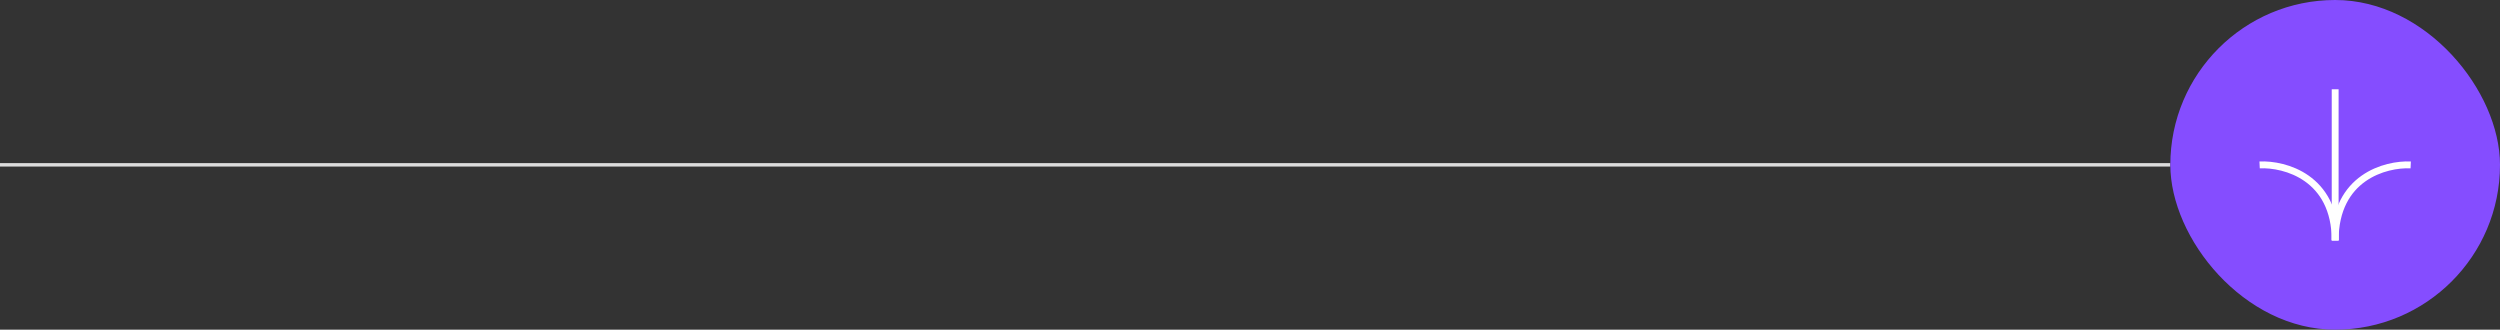 <svg width="728" height="96" viewBox="0 0 728 96" fill="none" xmlns="http://www.w3.org/2000/svg">
<rect x="0" y="0" width="728" height="96" fill="#333333" stroke="none"/>
<rect y="47.5" width="632" height="1" fill="#DCDCDC"/>
<rect x="632" width="96" height="96" rx="48" fill="#854DFF"/>
<path d="M658 48.019C665.333 47.686 680 51.616 680 70" stroke="white" stroke-width="2"/>
<path d="M680 70V26" stroke="white" stroke-width="2"/>
<path d="M702 48.019C694.667 47.686 680 51.616 680 70" stroke="white" stroke-width="2"/>
</svg>
